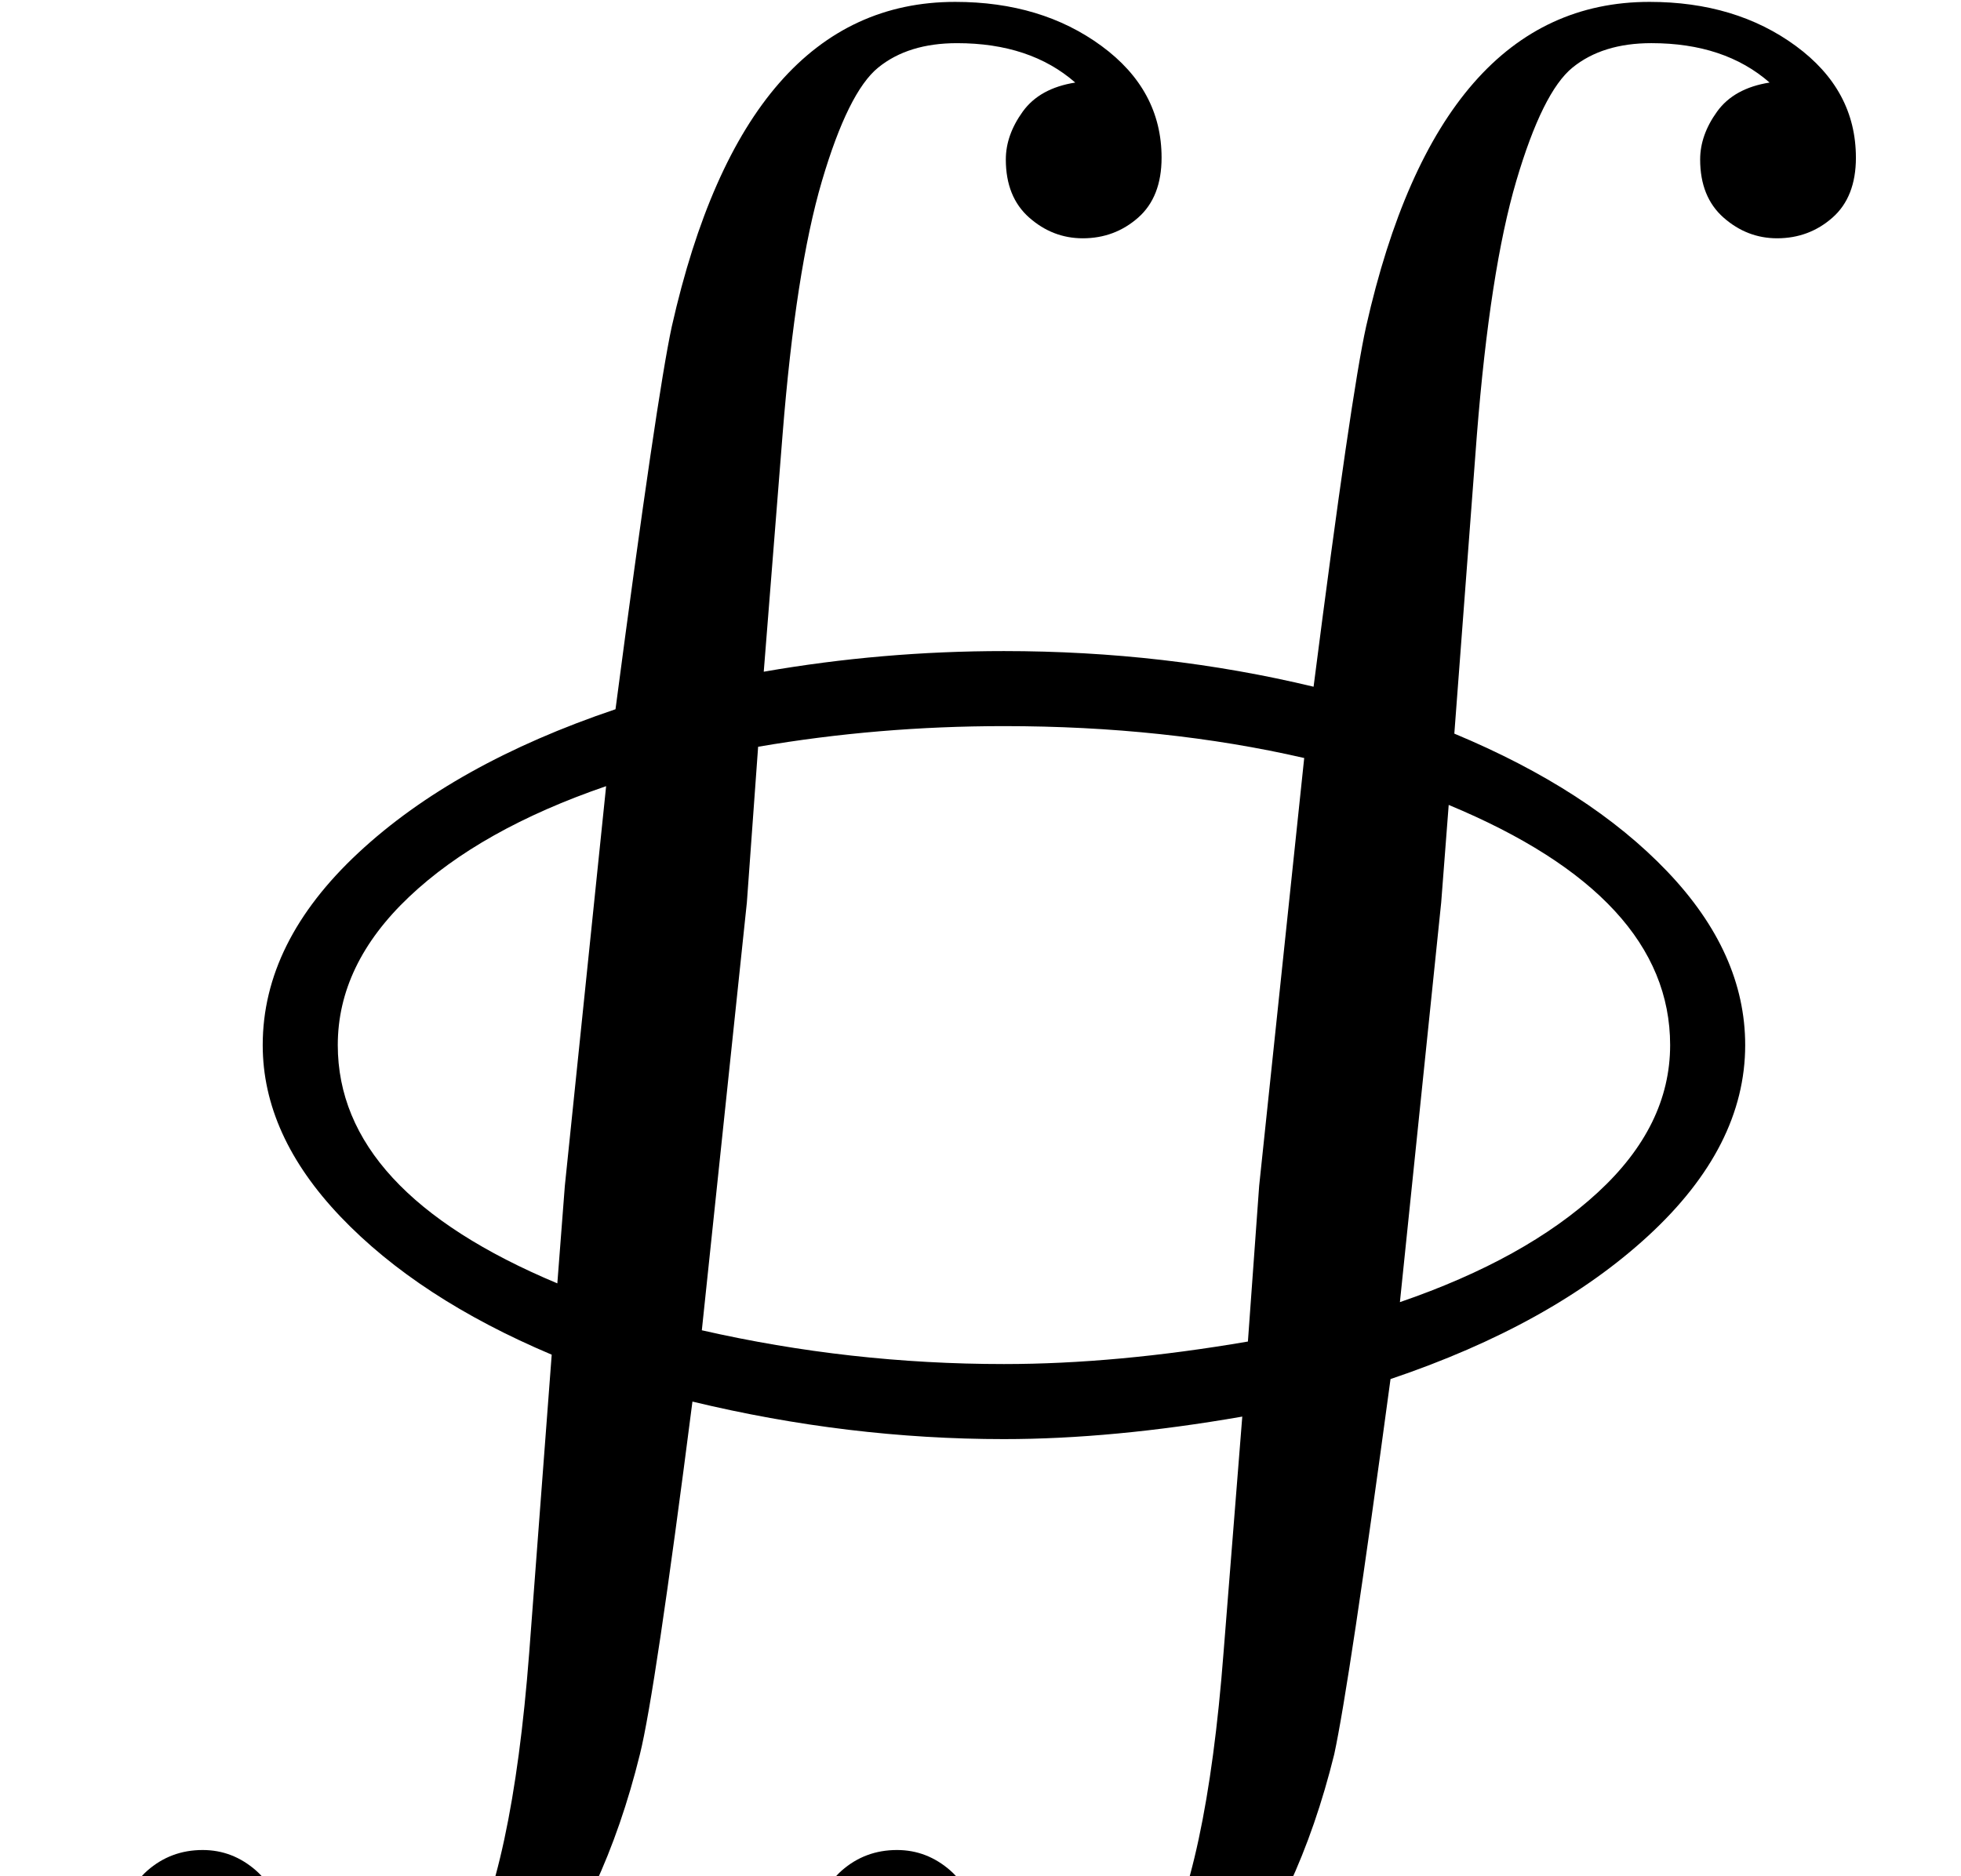 <?xml version="1.0" standalone="no"?>
<!DOCTYPE svg PUBLIC "-//W3C//DTD SVG 1.1//EN" "http://www.w3.org/Graphics/SVG/1.1/DTD/svg11.dtd" >
<svg xmlns="http://www.w3.org/2000/svg" xmlns:xlink="http://www.w3.org/1999/xlink" version="1.1" viewBox="-10 0 1045 1000">
  <g transform="matrix(1 0 0 -1 0 806)">
   <path fill="currentColor"
d="M979 722q0 -21 -12.5 -32t-29.5 -11q-16 0 -28.5 11t-12.5 31q0 13 9 25.5t28 15.5q-24 21 -63 21q-26 0 -42 -13t-30 -60.5t-21 -135.5l-12 -159q72 -30 113.5 -73.5t41.5 -92.5q0 -54 -51.5 -101.5t-137.5 -76.5q-22 -163 -30 -200q-19 -77 -59 -127t-106 -50
q-46 0 -78 23.5t-32 59.5q0 21 12.5 32t29.5 11q16 0 28.5 -11t12.5 -31q0 -13 -9 -25.5t-28 -15.5q24 -21 64 -21q45 0 71 46t35 163l10 126q-69 -12 -127 -12q-83 0 -166 20q-20 -156 -28 -188q-19 -77 -59 -127t-106 -50q-46 0 -78 23.5t-32 59.5q0 21 12.5 32t29.5 11
q16 0 28.5 -11t12.5 -31q0 -13 -9 -25.5t-28 -15.5q24 -21 64 -21q45 0 71 46t35 163l12 159q-71 30 -112.5 73.5t-41.5 91.5q0 55 51 102.5t137 76.5q22 167 30 204q39 173 151 173q46 0 78 -23.5t32 -59.5q0 -21 -12.5 -32t-29.5 -11q-16 0 -28.5 11t-12.5 31q0 13 9 25.5
t28 15.5q-24 21 -63 21q-26 0 -42 -13t-30 -60.5t-21 -135.5l-10 -126q63 11 128 11q86 0 165 -19q20 156 28 192q39 173 151 173q46 0 78 -23.5t32 -59.5zM880 249q0 79 -118 128l-4 -52l-22 -213q67 23 105.5 58.5t38.5 78.5zM313 387q-67 -23 -105 -59t-38 -79
q0 -78 117 -127l4 52zM685 402q-74 17 -160 17q-67 0 -131 -11l-6 -83l-24 -228q79 -18 161 -18q60 0 130 12l6 83z" />
  </g>

</svg>
